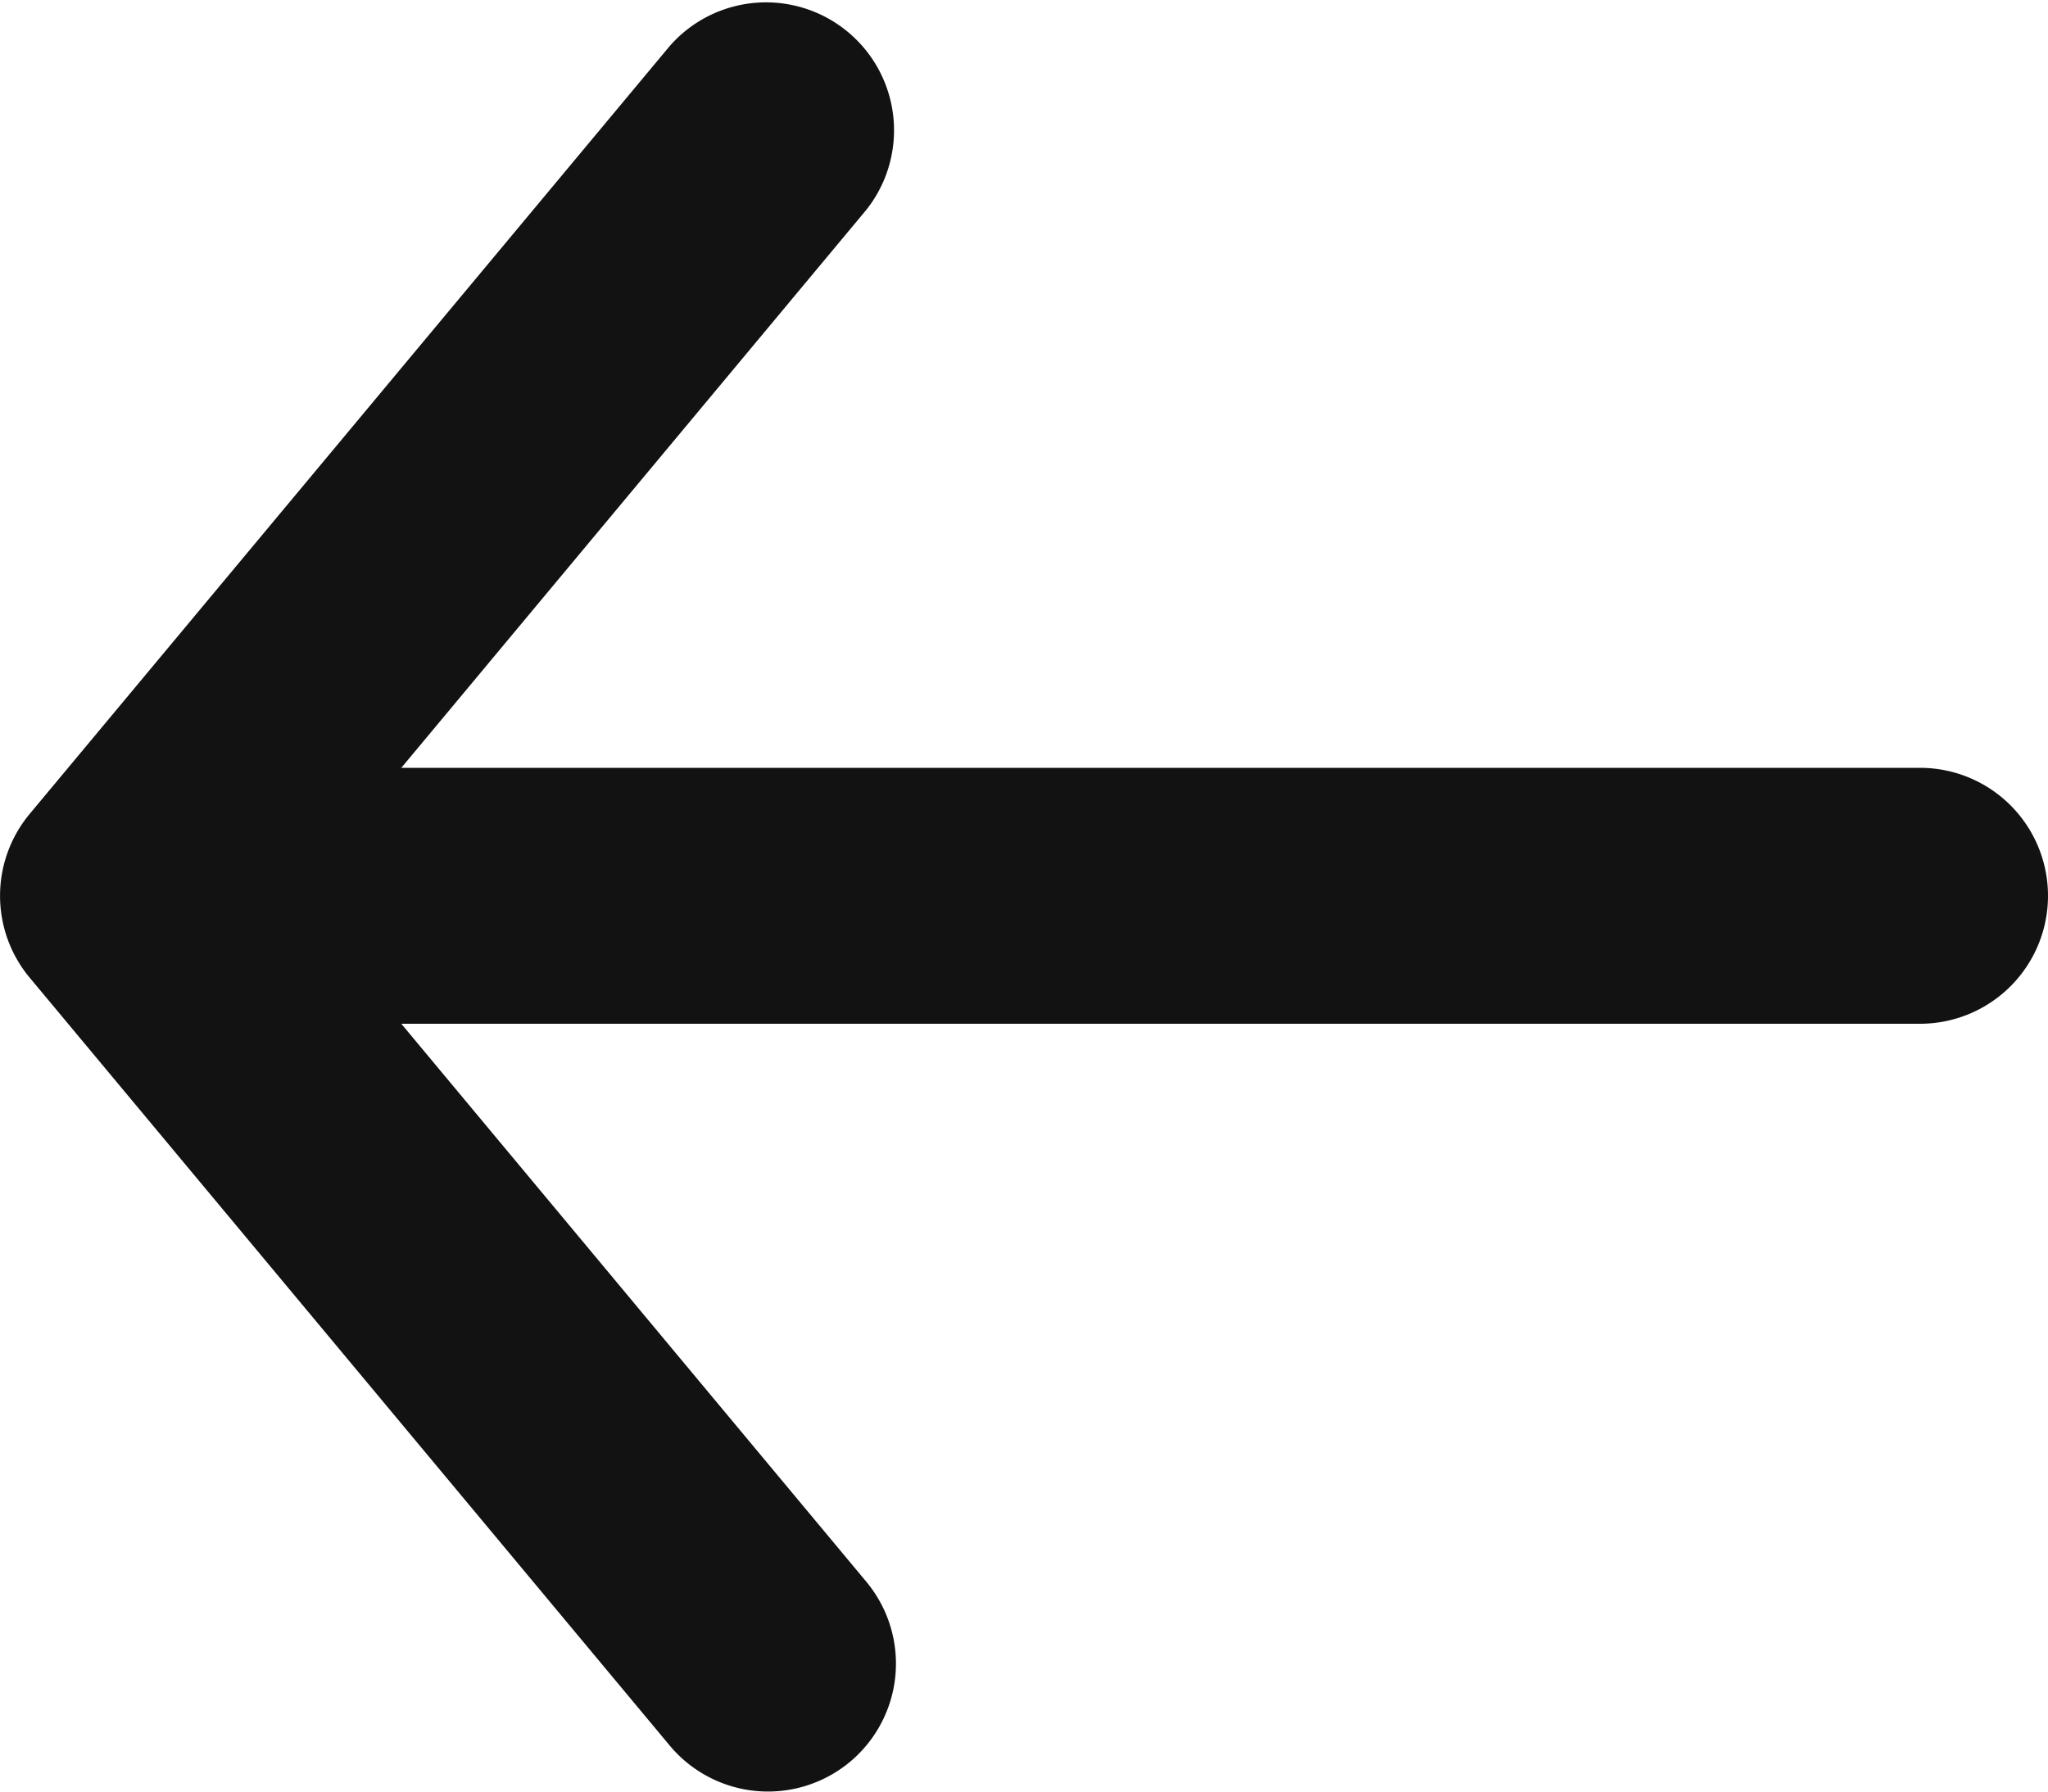 <svg fill="none" xmlns="http://www.w3.org/2000/svg" viewBox="0 0 16 14"><path fill-rule="evenodd" clip-rule="evenodd" d="M16 7a1 1 0 0 1-1 1H3a1 1 0 1 1 0-2h12a1 1 0 0 1 1 1Z" fill="#121212"/><path fill-rule="evenodd" clip-rule="evenodd" d="M6.64 13.768a1 1 0 0 0 .128-1.408L2.302 7l4.466-5.36A1 1 0 0 0 5.232.36l-5 6a1 1 0 0 0 0 1.28l5 6a1 1 0 0 0 1.408.128Z" fill="#121212"/></svg>
